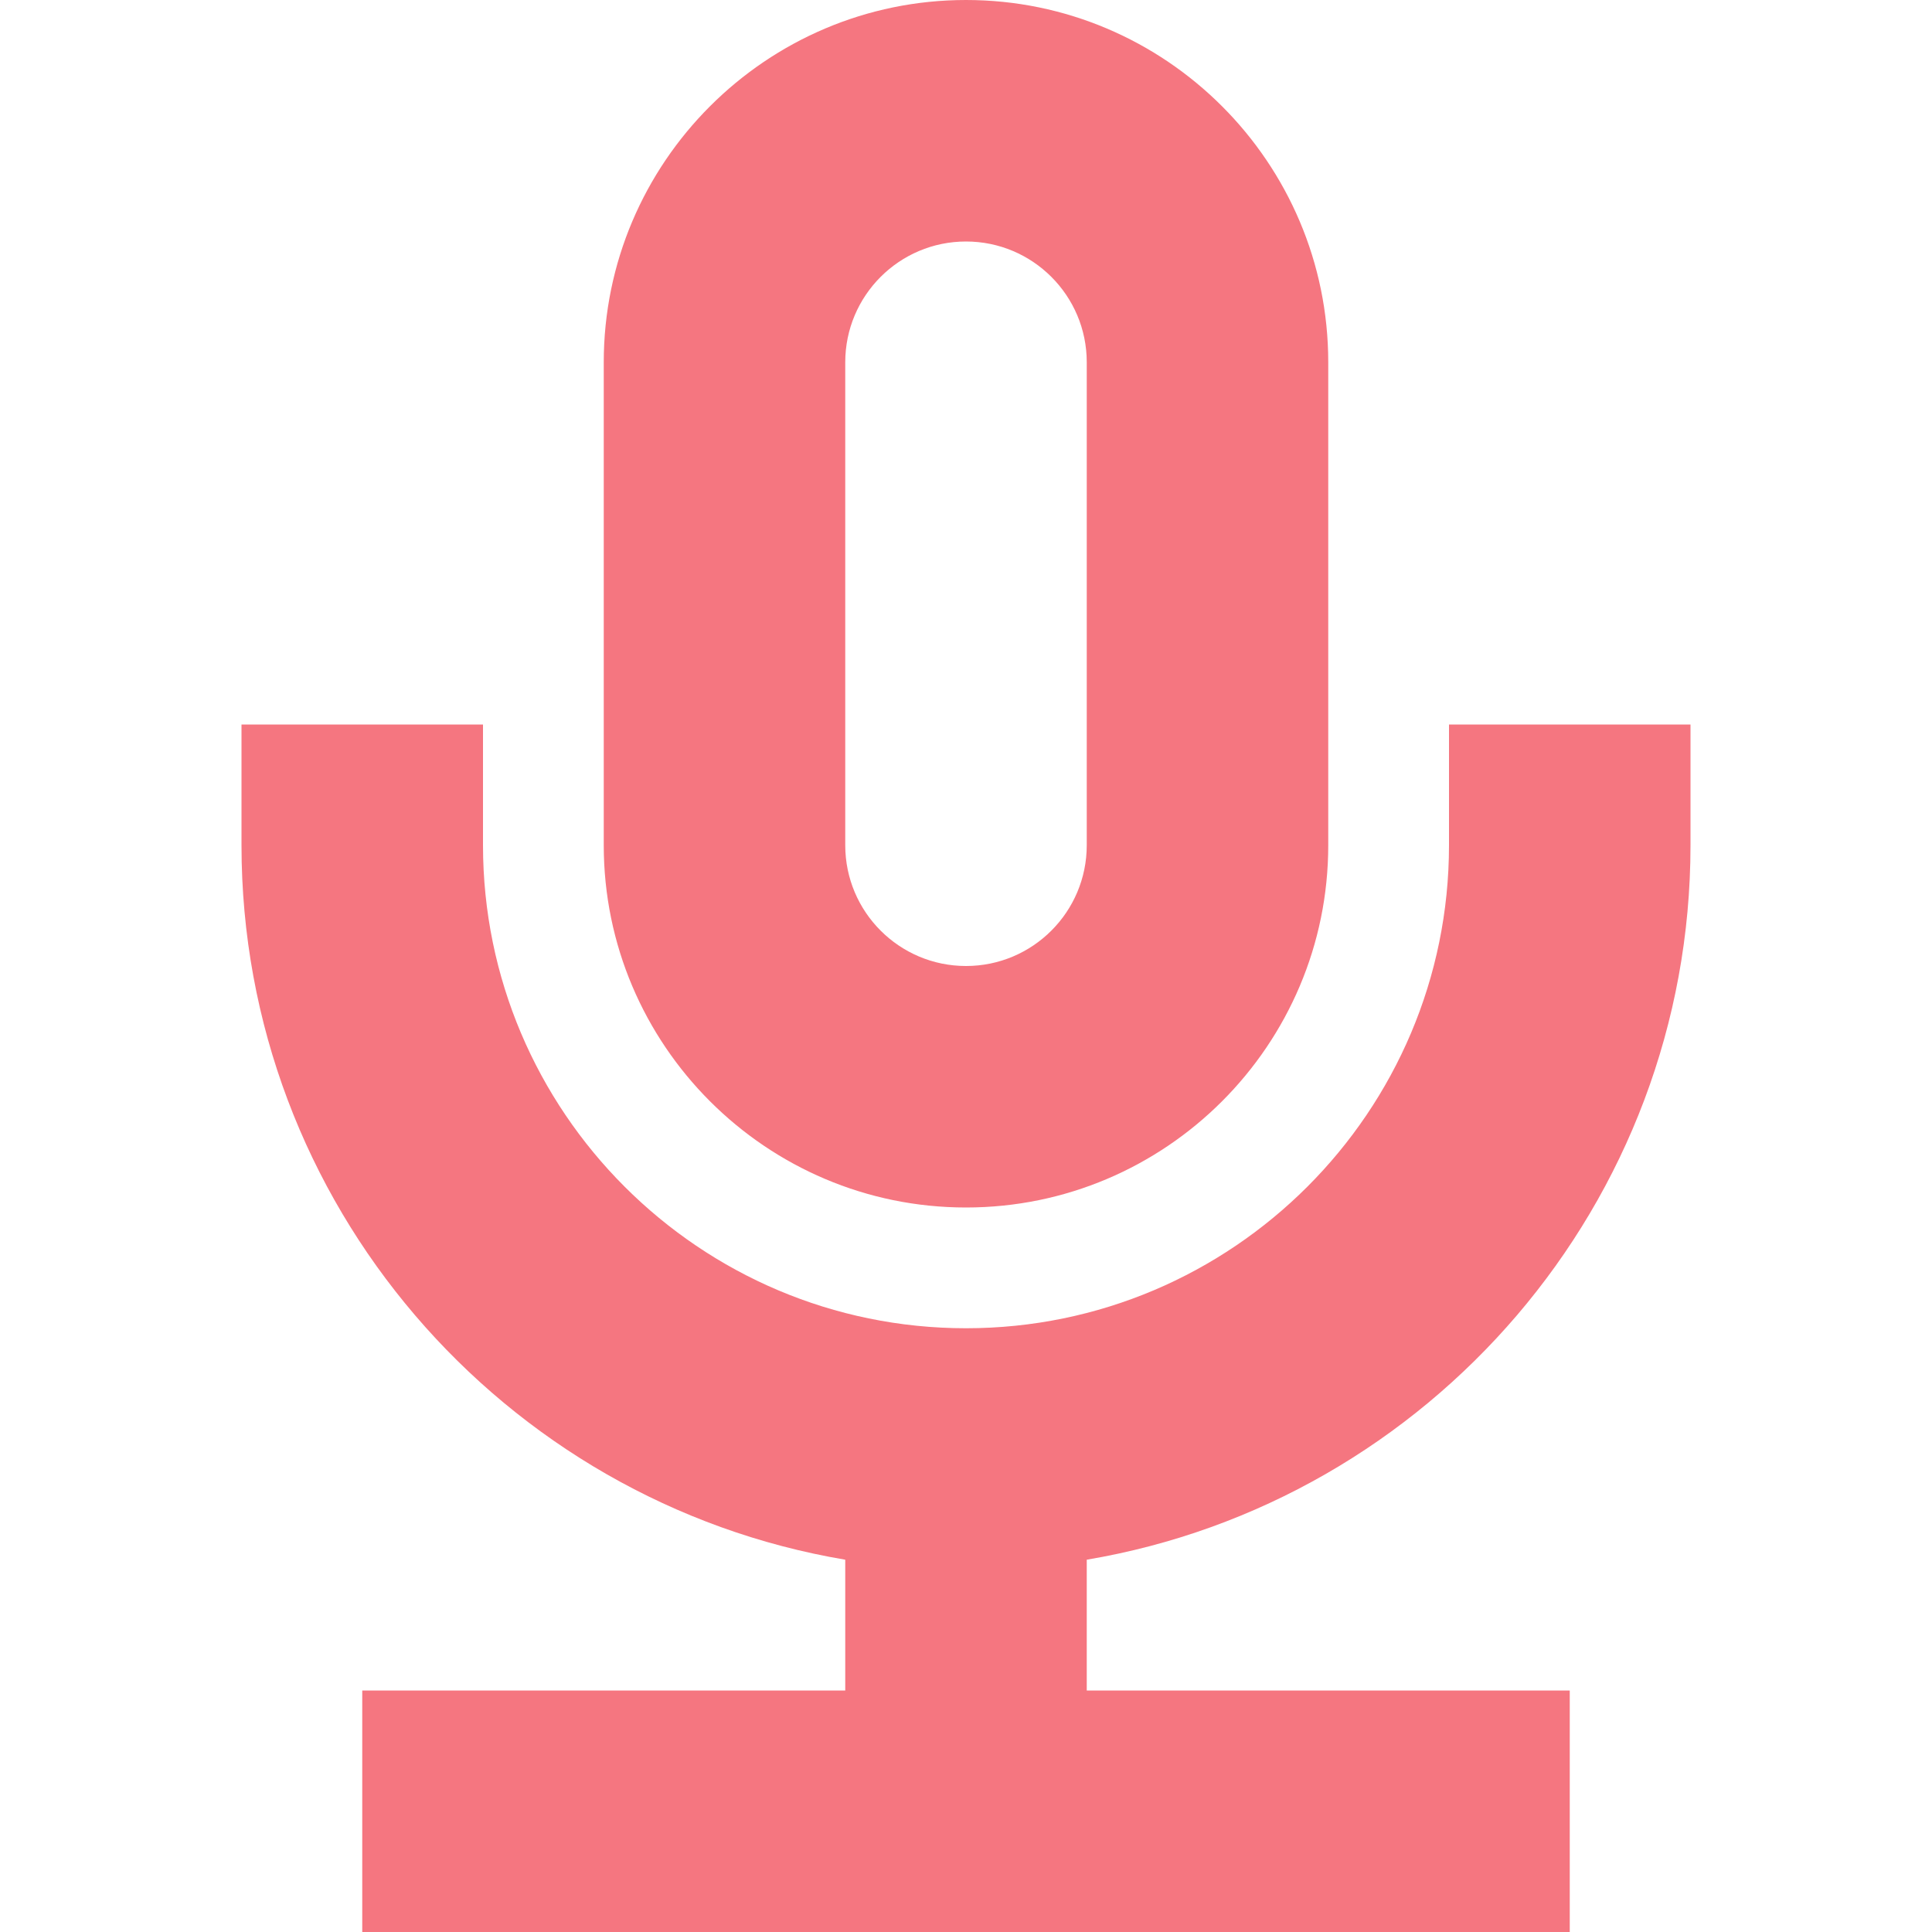 <svg width="20" height="20" viewBox="0 0 20 20" fill="none" xmlns="http://www.w3.org/2000/svg">
<path fill-rule="evenodd" clip-rule="evenodd" d="M8.75 3.75C8.75 3.06 9.31 2.5 10 2.5C10.69 2.5 11.25 3.06 11.25 3.75V8.75C11.25 9.44 10.69 10 10 10C9.31 10 8.75 9.44 8.75 8.75V3.75ZM6.25 8.75C6.25 10.818 7.933 12.5 10 12.5C12.068 12.5 13.75 10.818 13.75 8.75V3.75C13.75 1.683 12.068 0 10 0C7.933 0 6.25 1.683 6.25 3.75V8.75ZM2.5 8.75C2.5 12.46 5.207 15.549 8.75 16.146V17.5H3.75V20H16.25V17.5H11.25V16.146C14.793 15.549 17.5 12.46 17.5 8.75V7.5H15V8.75C15 11.508 12.758 13.75 10 13.75C7.242 13.75 5 11.508 5 8.75V7.5H2.5V8.75Z" fill="#F57680"/>
</svg>
